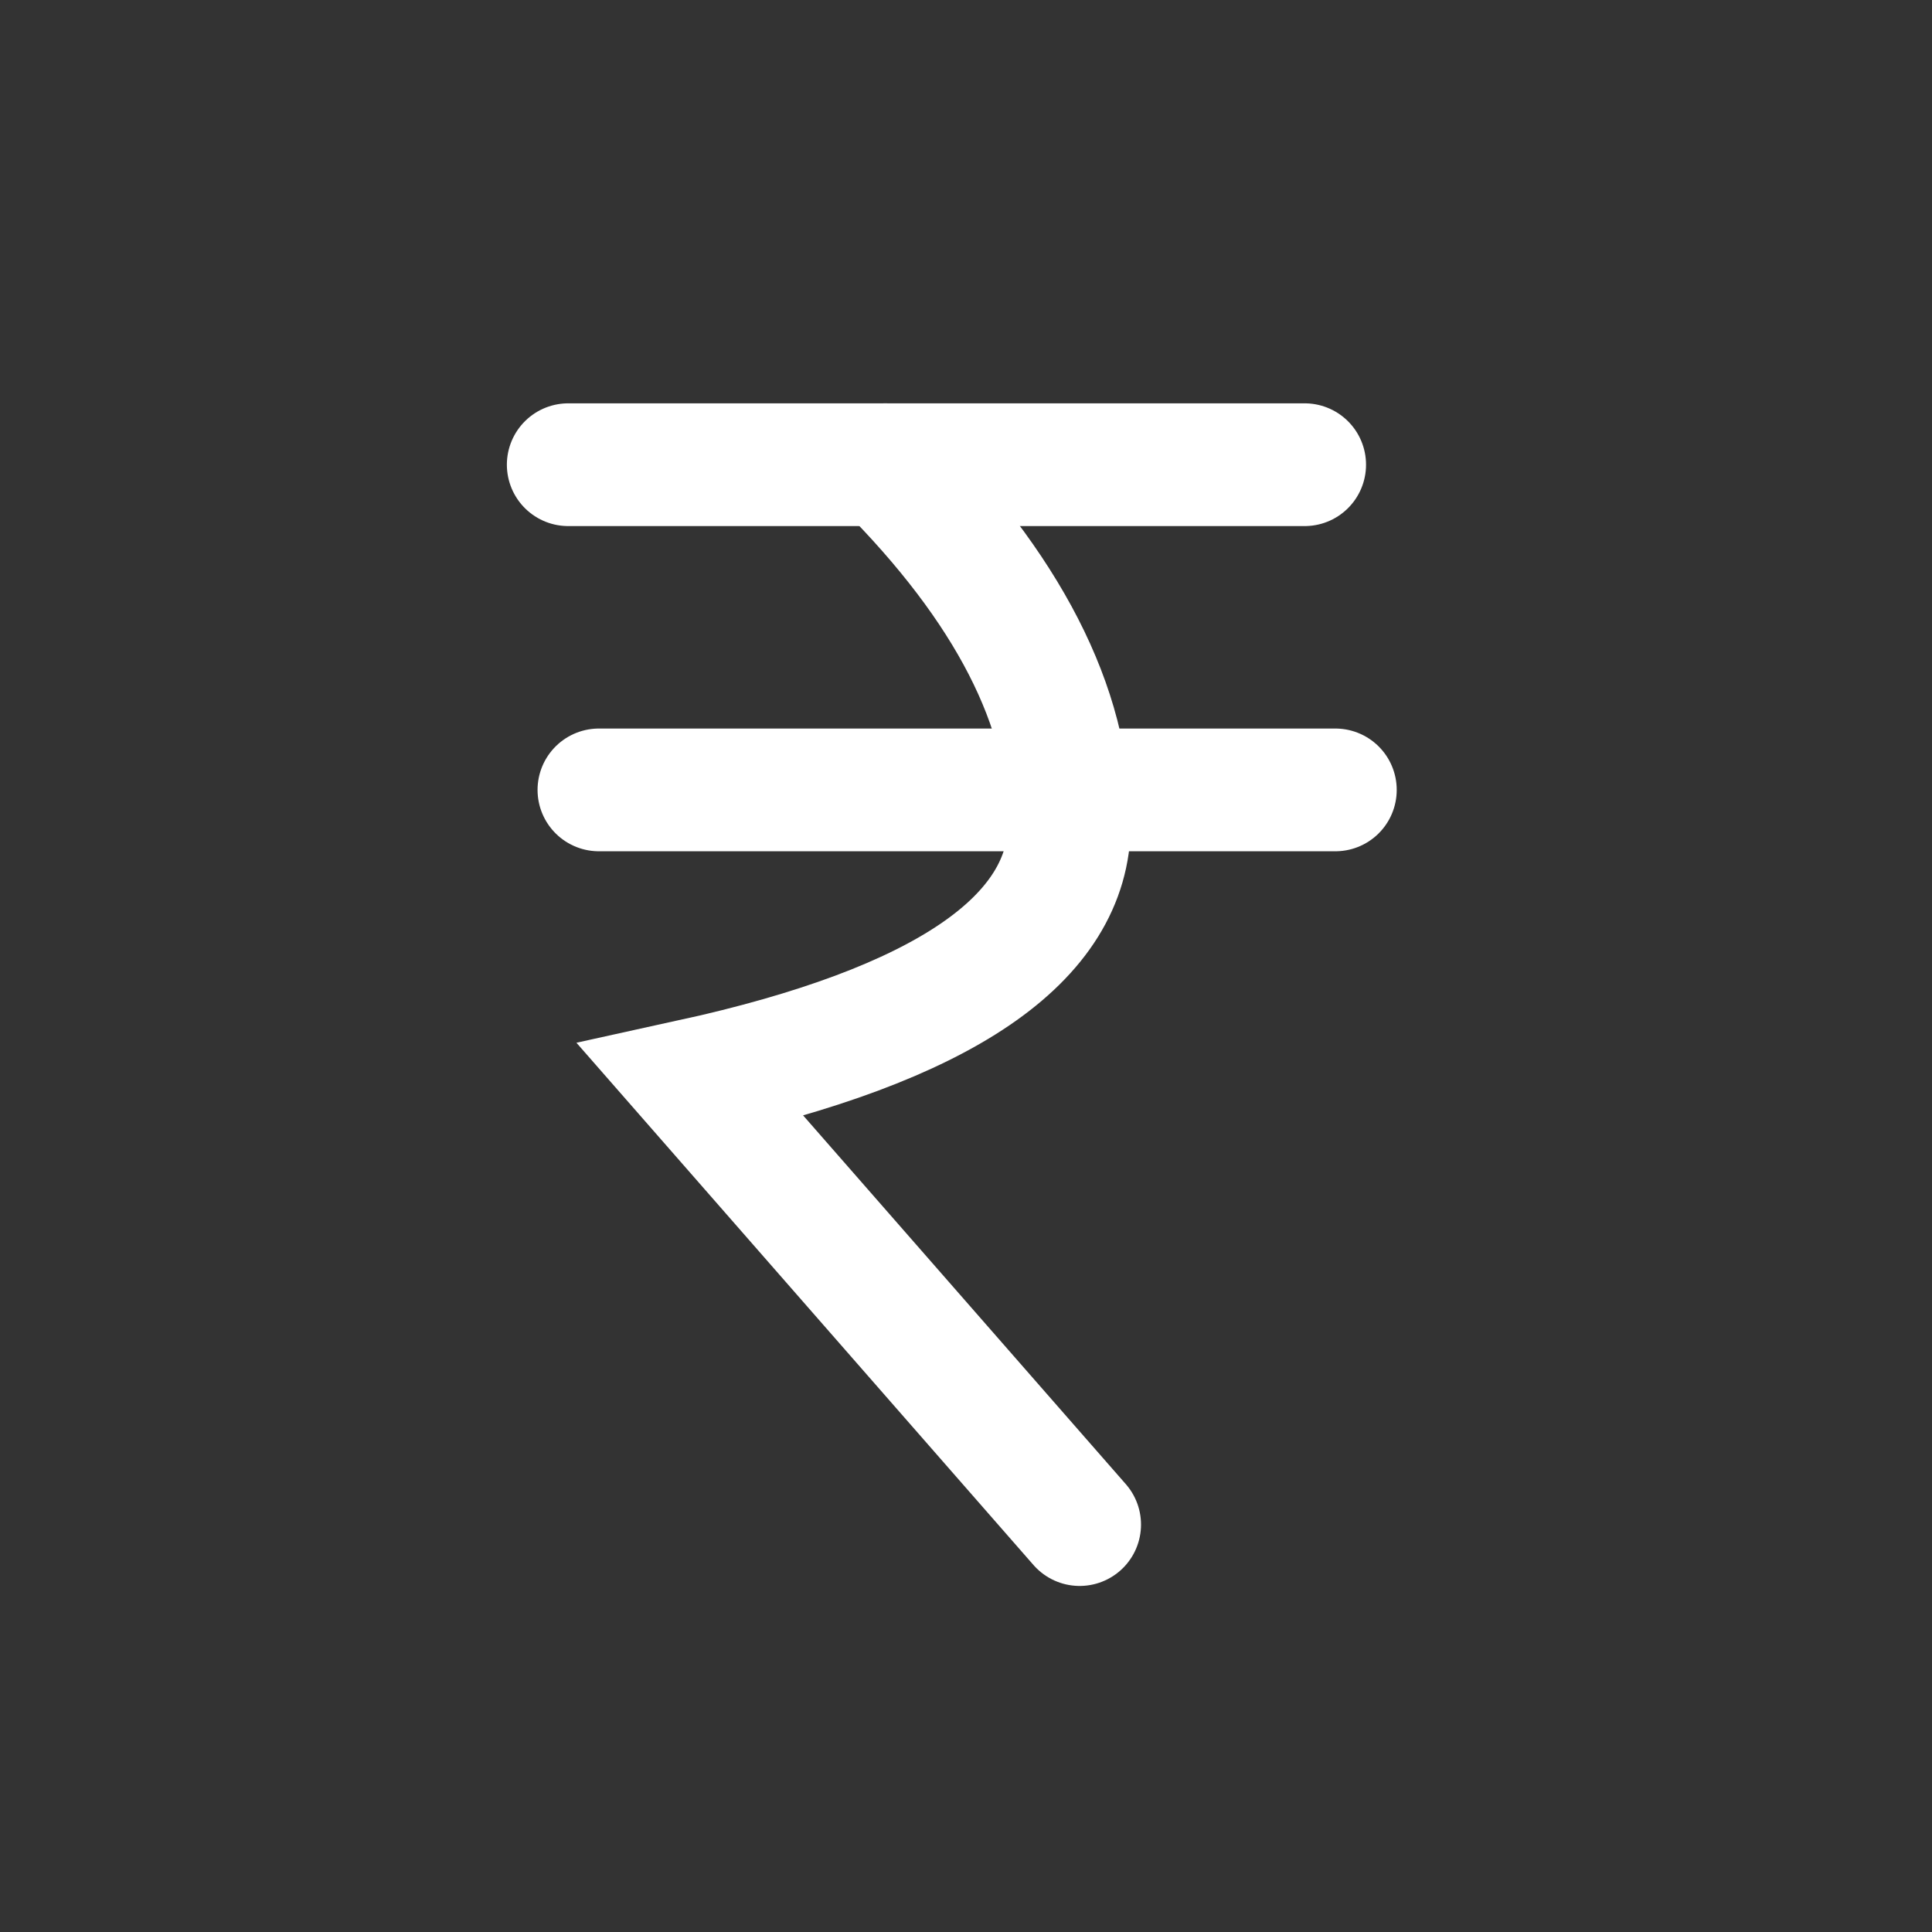 <?xml version="1.0" encoding="UTF-8"?>
<svg width="34px" height="34px" viewBox="0 0 34 34" version="1.1" xmlns="http://www.w3.org/2000/svg" xmlns:xlink="http://www.w3.org/1999/xlink">
    <rect x="0" y="0" width="34" height="34" fill="#333333" stroke="none"/>
    <!-- Generator: Sketch 62 (91390) - https://sketch.com -->
    <title>RUPEE</title>
    <desc>Created with Sketch.</desc>
    <g id="Page-1" stroke="none" stroke-width="1" fill="none" fill-rule="evenodd">
        <g id="23.6.1--MAIN-UI---INVENTORY-MANAGEMENT-(MENU-ITEMS)" transform="translate(-1047, -779)">
            <g id="INVENTORY-MANAGEMENT" transform="translate(293, 122)">
                <g id="ORDERS" transform="translate(0, 327)">
                    <g id="TAB-1" transform="translate(23, 272)">
                        <g id="COST" transform="translate(731, 51)">
                            <g id="RUPEE" transform="translate(0, 7)">
                                <g>
                                    <circle id="Oval" fill='' cx="16.671" cy="16.671" r="16.671"></circle>
                                    <g transform="translate(10, 8)" stroke="#FFFFFF" stroke-linecap="round" stroke-width="2.16">
                                        <line x1="0" y1="0.178" x2="12.96" y2="0.178" id="Line-4"></line>
                                        <path d="M5.58,0.178 C7.74,2.341 8.82,4.444 8.82,6.488 C8.82,8.531 6.6,10.04 2.16,11.014 L9,18.83" id="Path"></path>
                                        <line x1="0.54" y1="5.901" x2="13.5" y2="5.901" id="Line-4"></line>
                                    </g>
                                </g>
                            </g>
                        </g>
                    </g>
                </g>
            </g>
        </g>
    </g>
</svg>